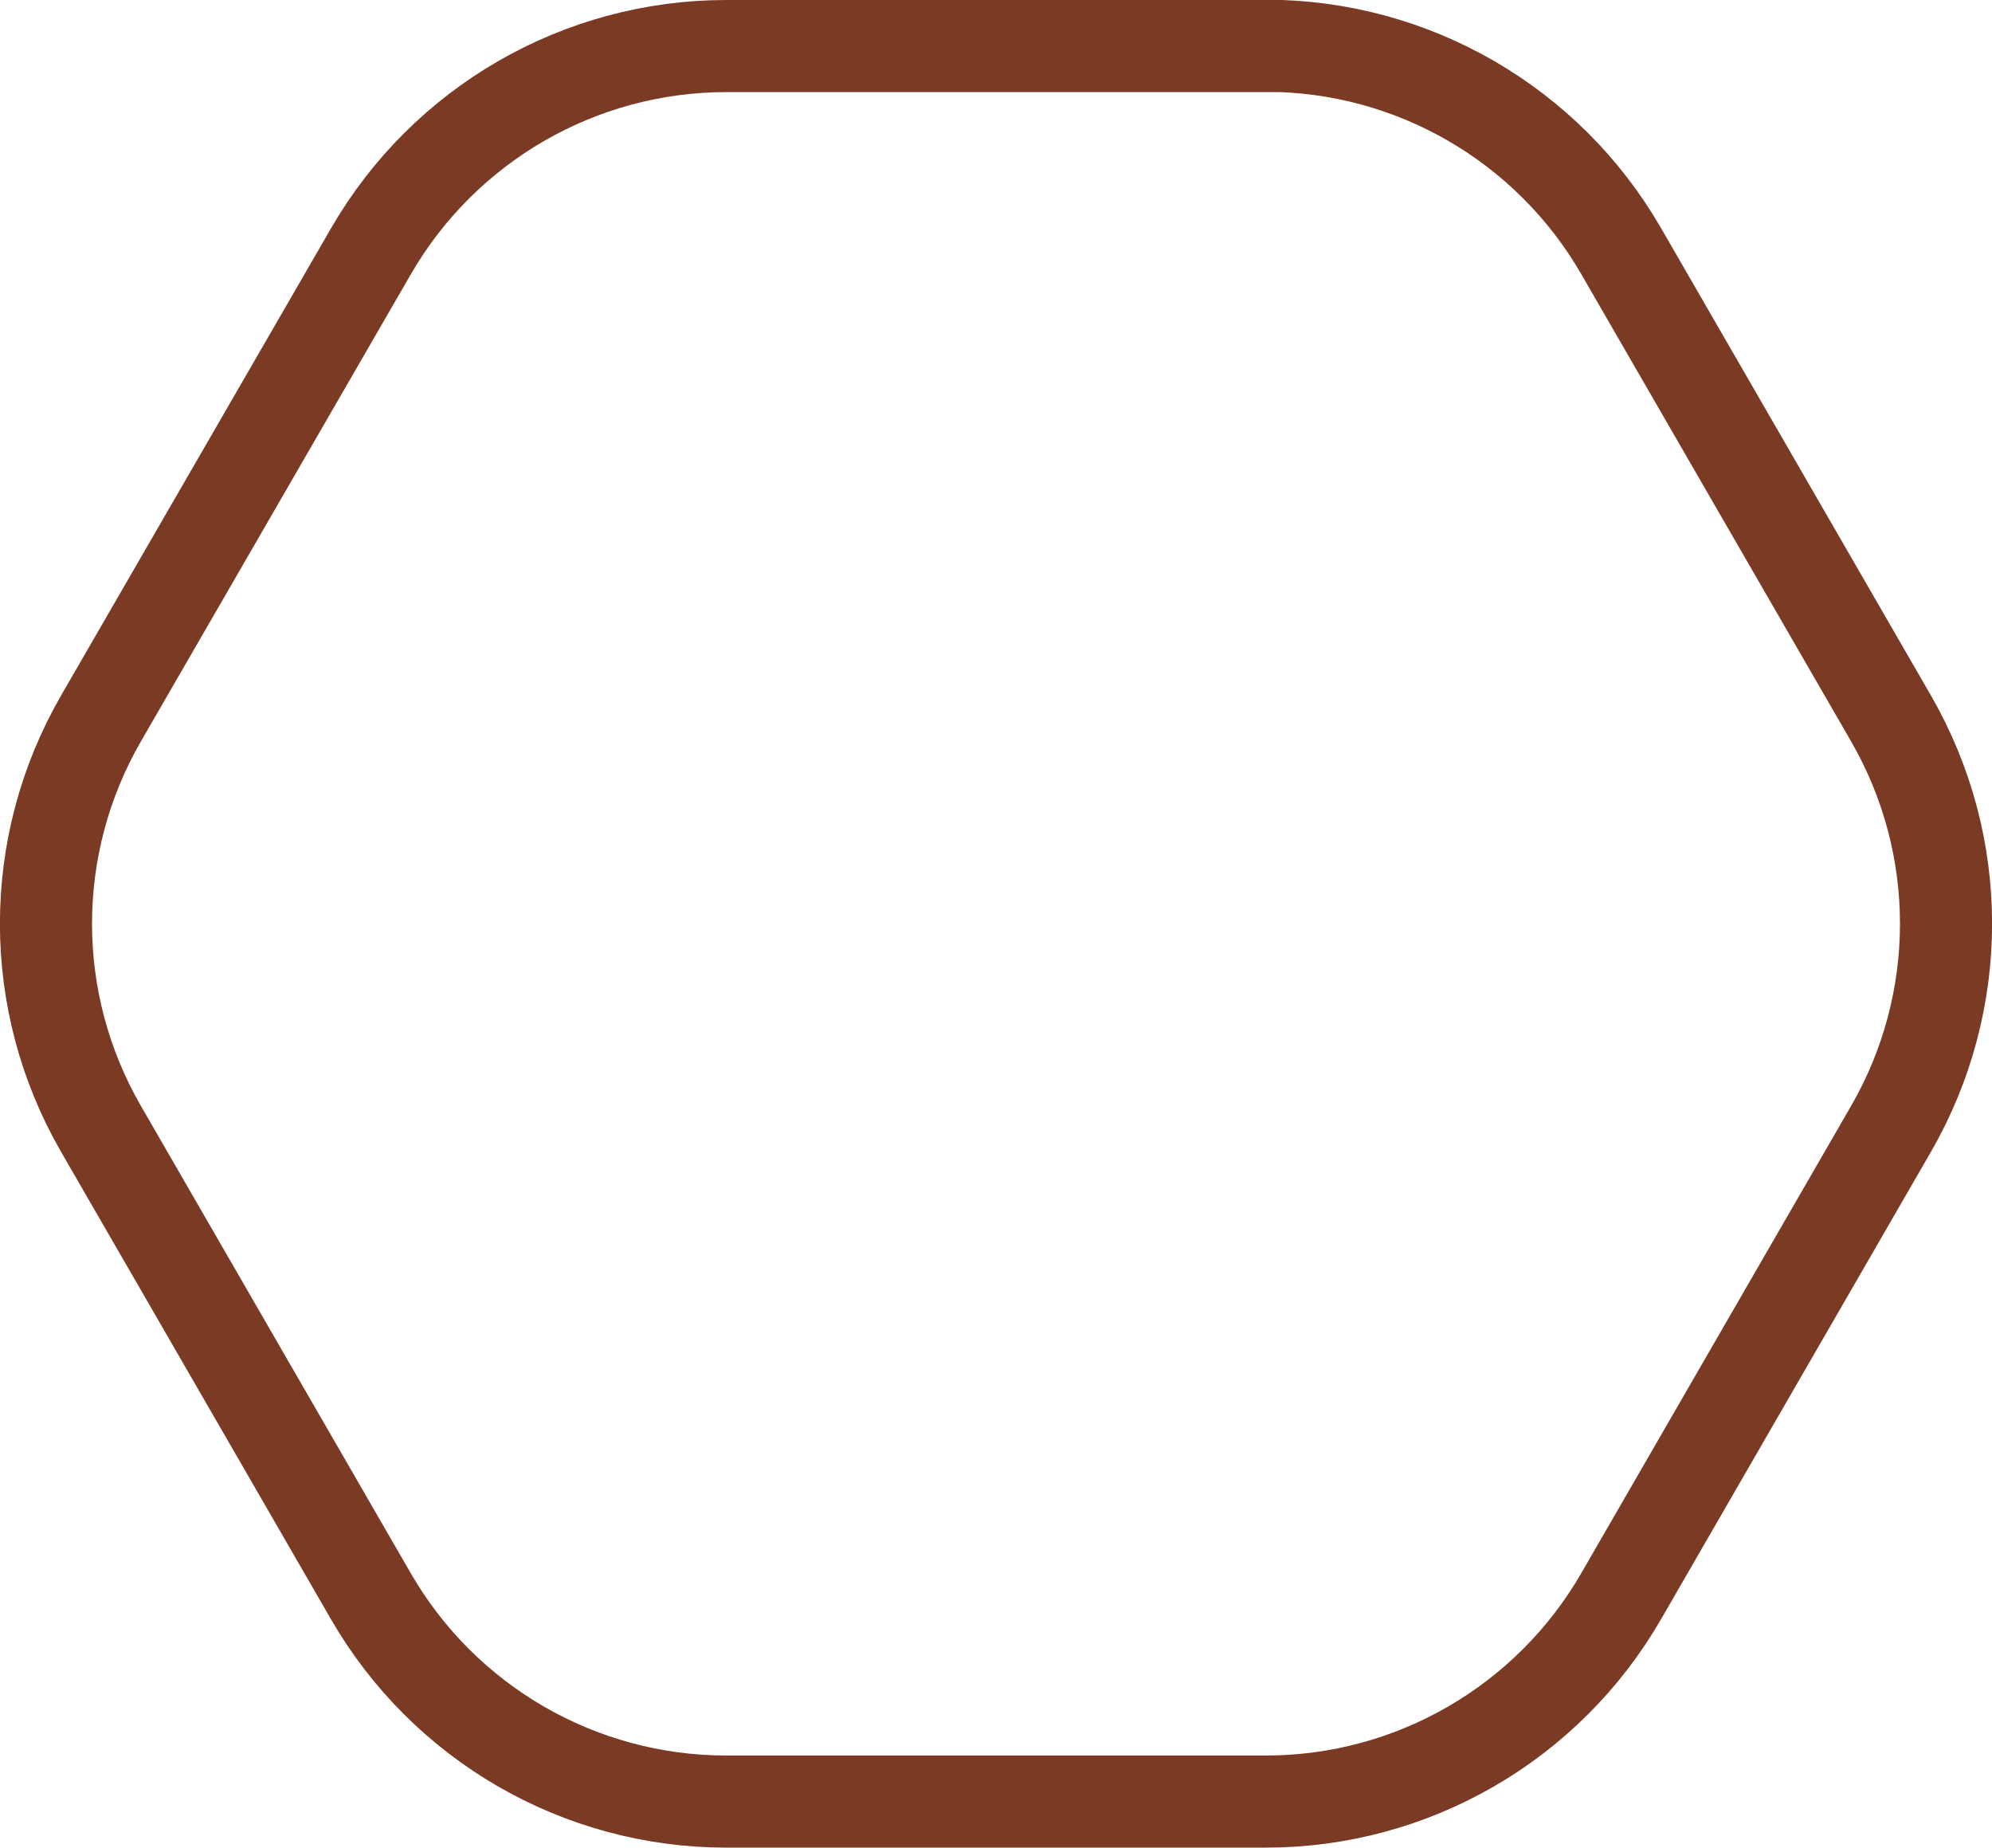 <?xml version="1.0" encoding="UTF-8"?>
<svg id="Layer_2" data-name="Layer 2" xmlns="http://www.w3.org/2000/svg" viewBox="0 0 64.89 60.18">
  <defs>
    <style>
      .cls-1 {
        fill: none;
        stroke: #7a3a23;
        stroke-miterlimit: 10;
        stroke-width: 3px;
      }
    </style>
  </defs>
  <g id="Layer_3" data-name="Layer 3">
    <path class="cls-1" d="M41.23,1.5H23.66c-4.78,0-9.19,2.55-11.58,6.69L3.29,23.4c-2.39,4.14-2.39,9.23,0,13.37l8.79,15.22c2.39,4.14,6.8,6.69,11.58,6.69h17.57c4.78,0,9.19-2.55,11.58-6.69l8.79-15.22c2.39-4.14,2.39-9.23,0-13.37l-8.79-15.22c-2.39-4.14-6.8-6.69-11.58-6.69Z"/>
  </g>
</svg>